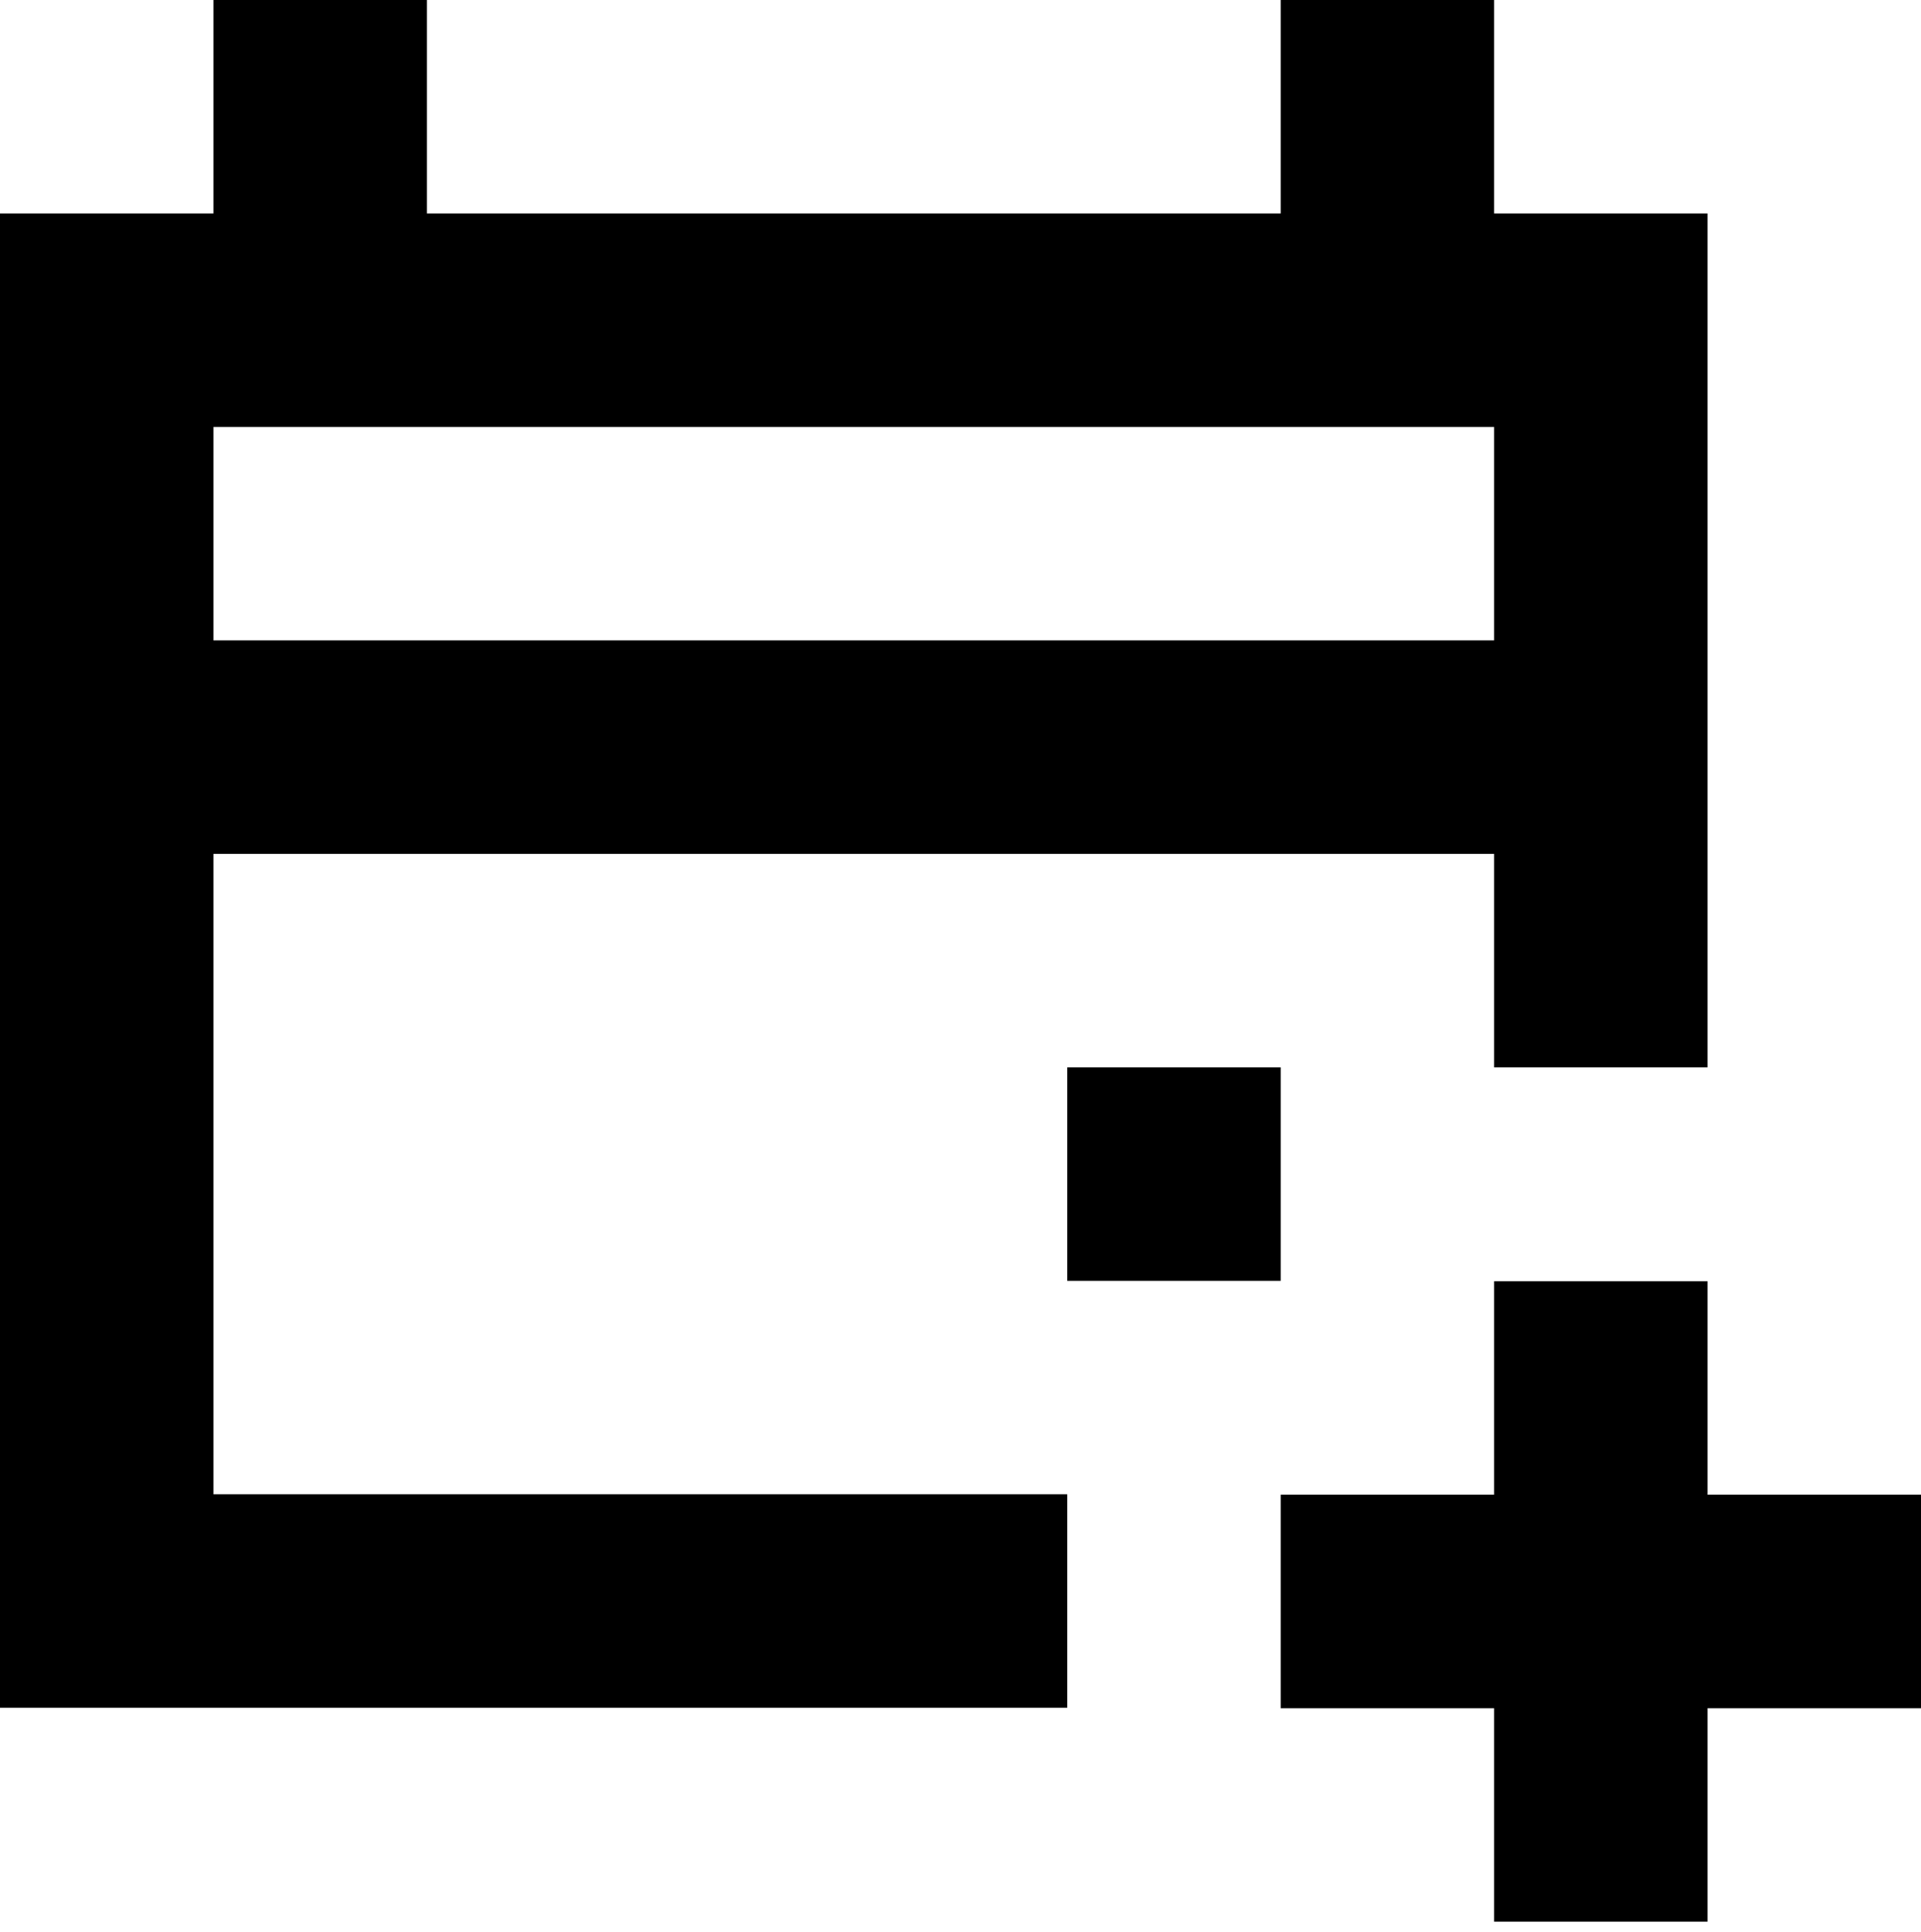 <svg width="180" height="181" viewBox="0 0 180 181" fill="none" xmlns="http://www.w3.org/2000/svg">
<path d="M160 120.04V140.04H180V160.04H160V180.04H140V160.04H120V140.04H140V120.04H160Z" fill="black"/>
<path fill-rule="nonzero" clip-rule="evenodd" d="M40 20H120V0H140V20H160V100H140V80H20V140H100V160H0V20H20V0H40V20Z M20 60H140V40H20V60Z" fill="black"/>
<path d="M120 120H100V100H120V120Z" fill="black"/>
</svg>